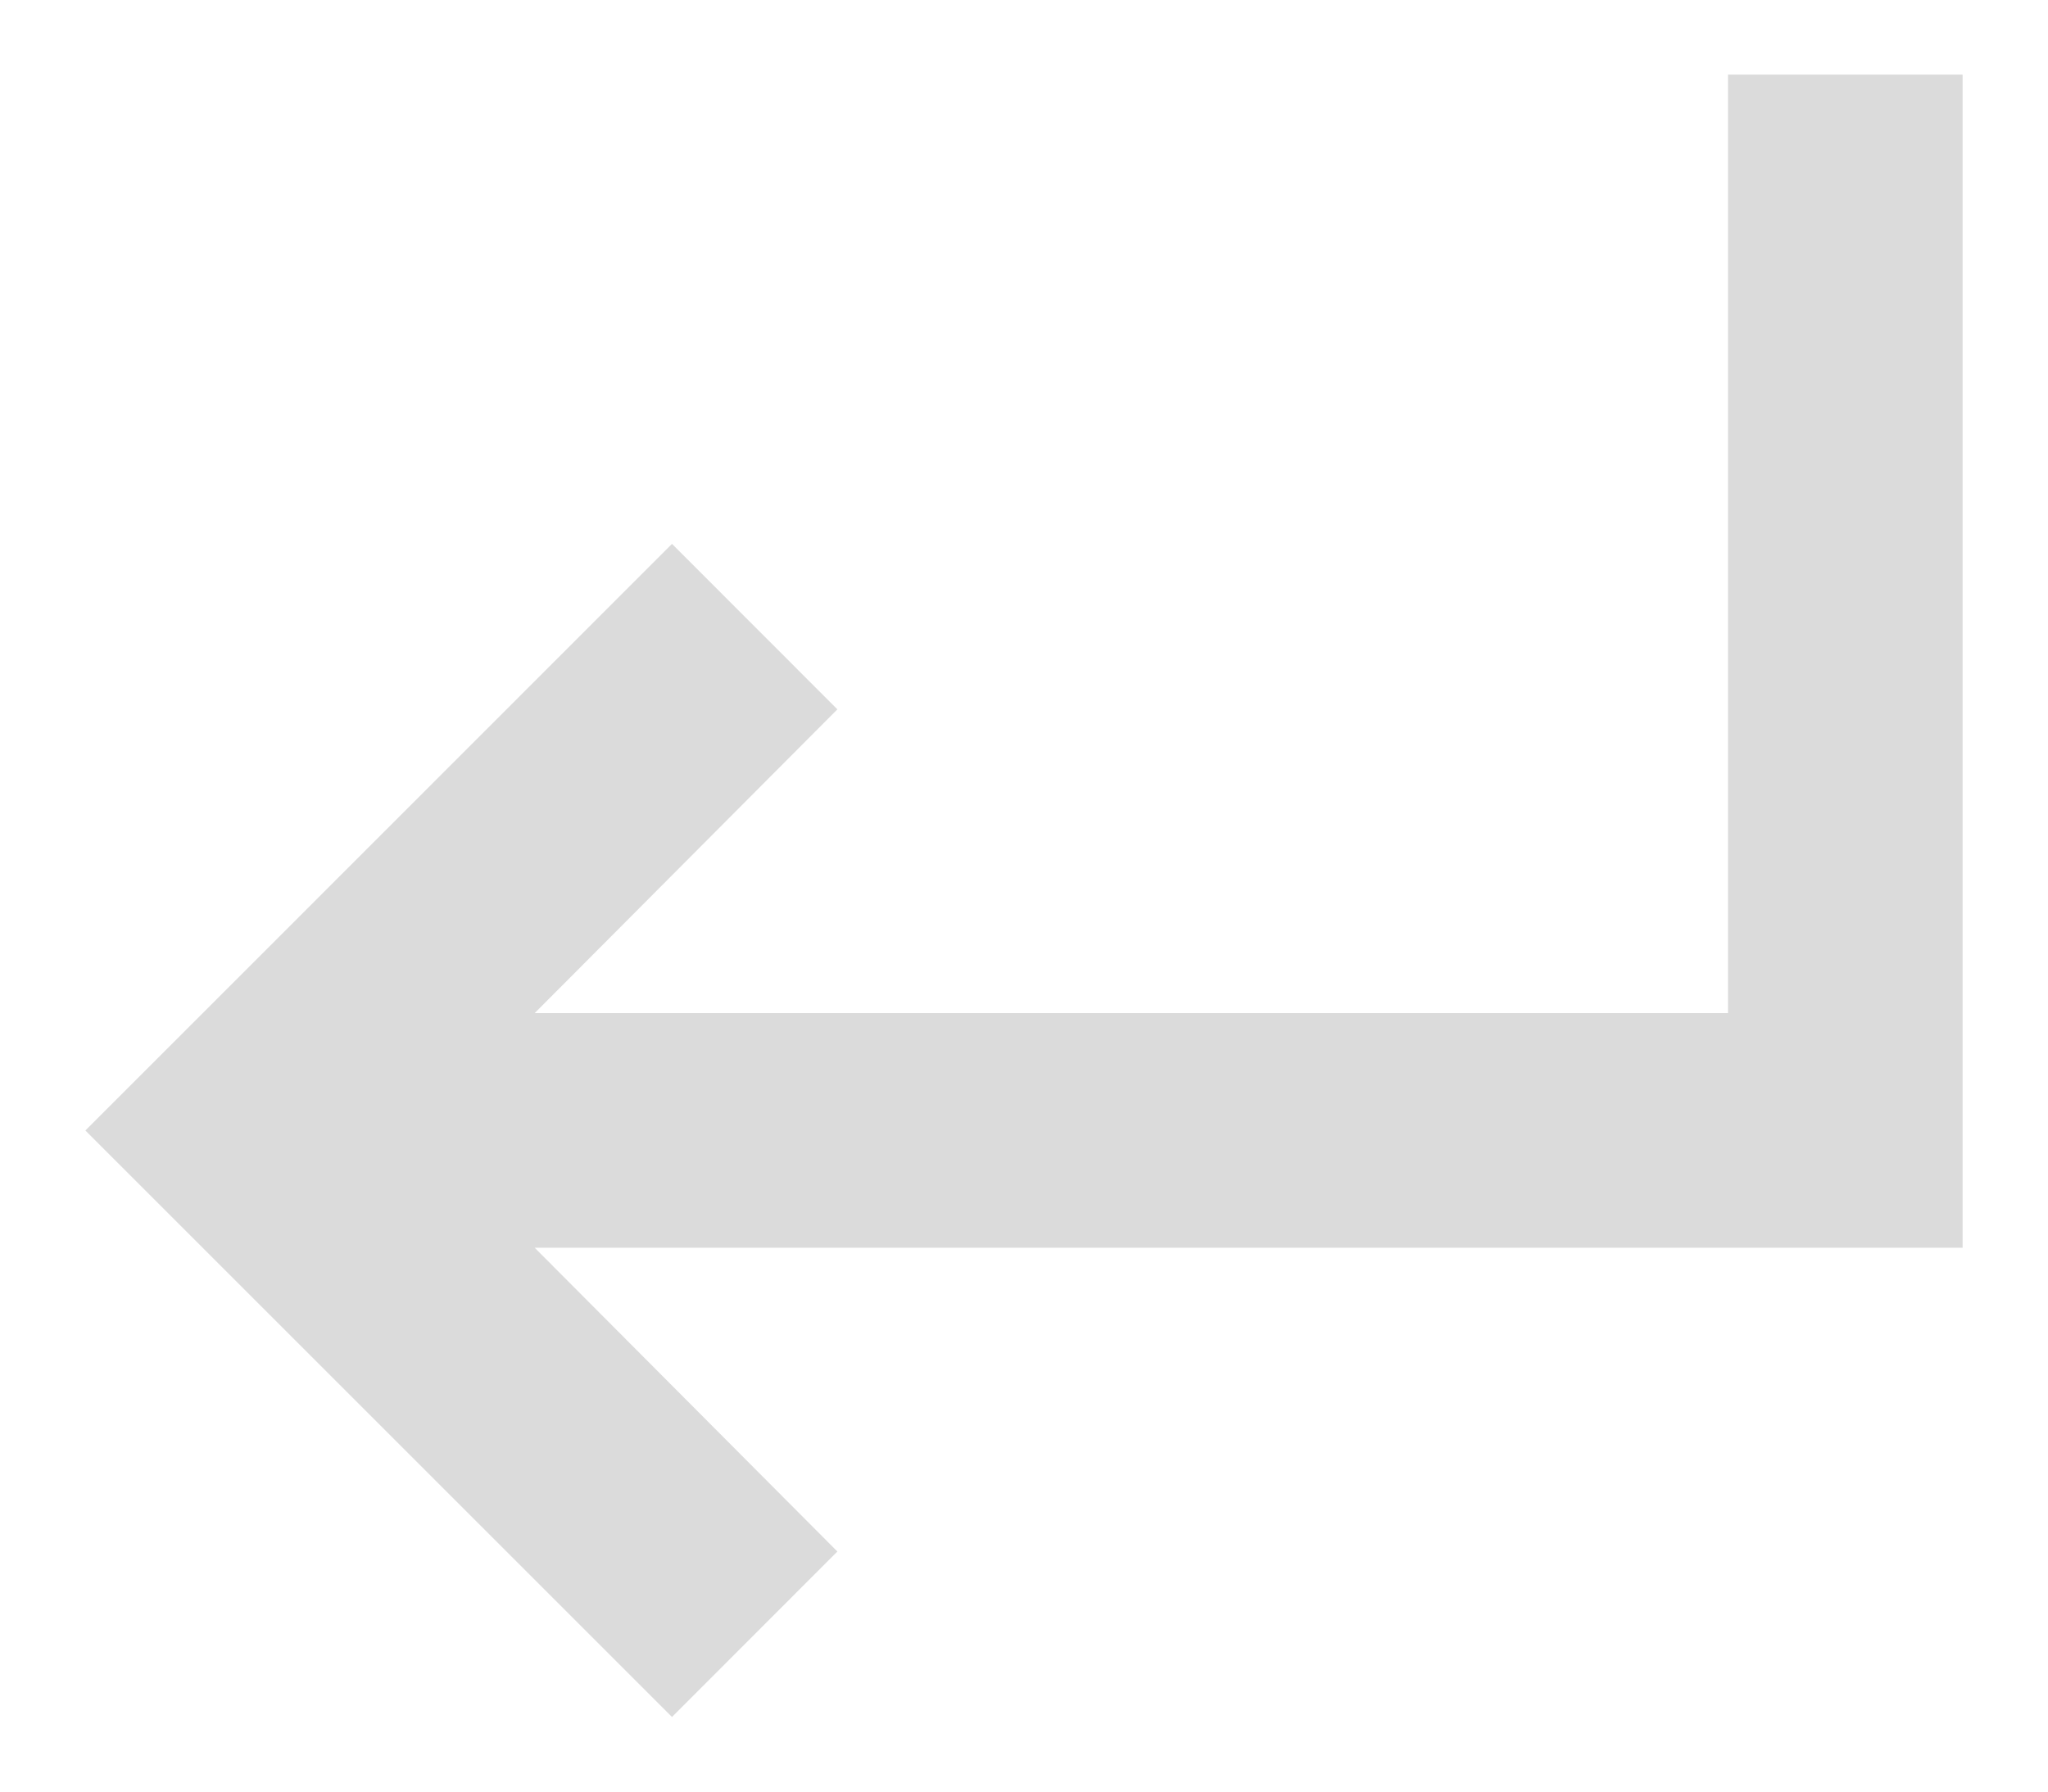 <svg width="16" height="14" viewBox="0 0 16 14" fill="none" xmlns="http://www.w3.org/2000/svg">
<path d="M13.5 0.583V7.917H4.177L6.542 5.543L5.25 4.25L0.667 8.834L5.25 13.417L6.542 12.124L4.177 9.75H15.333V0.583H13.5Z" fill="#DBDBDB"/>
</svg>
